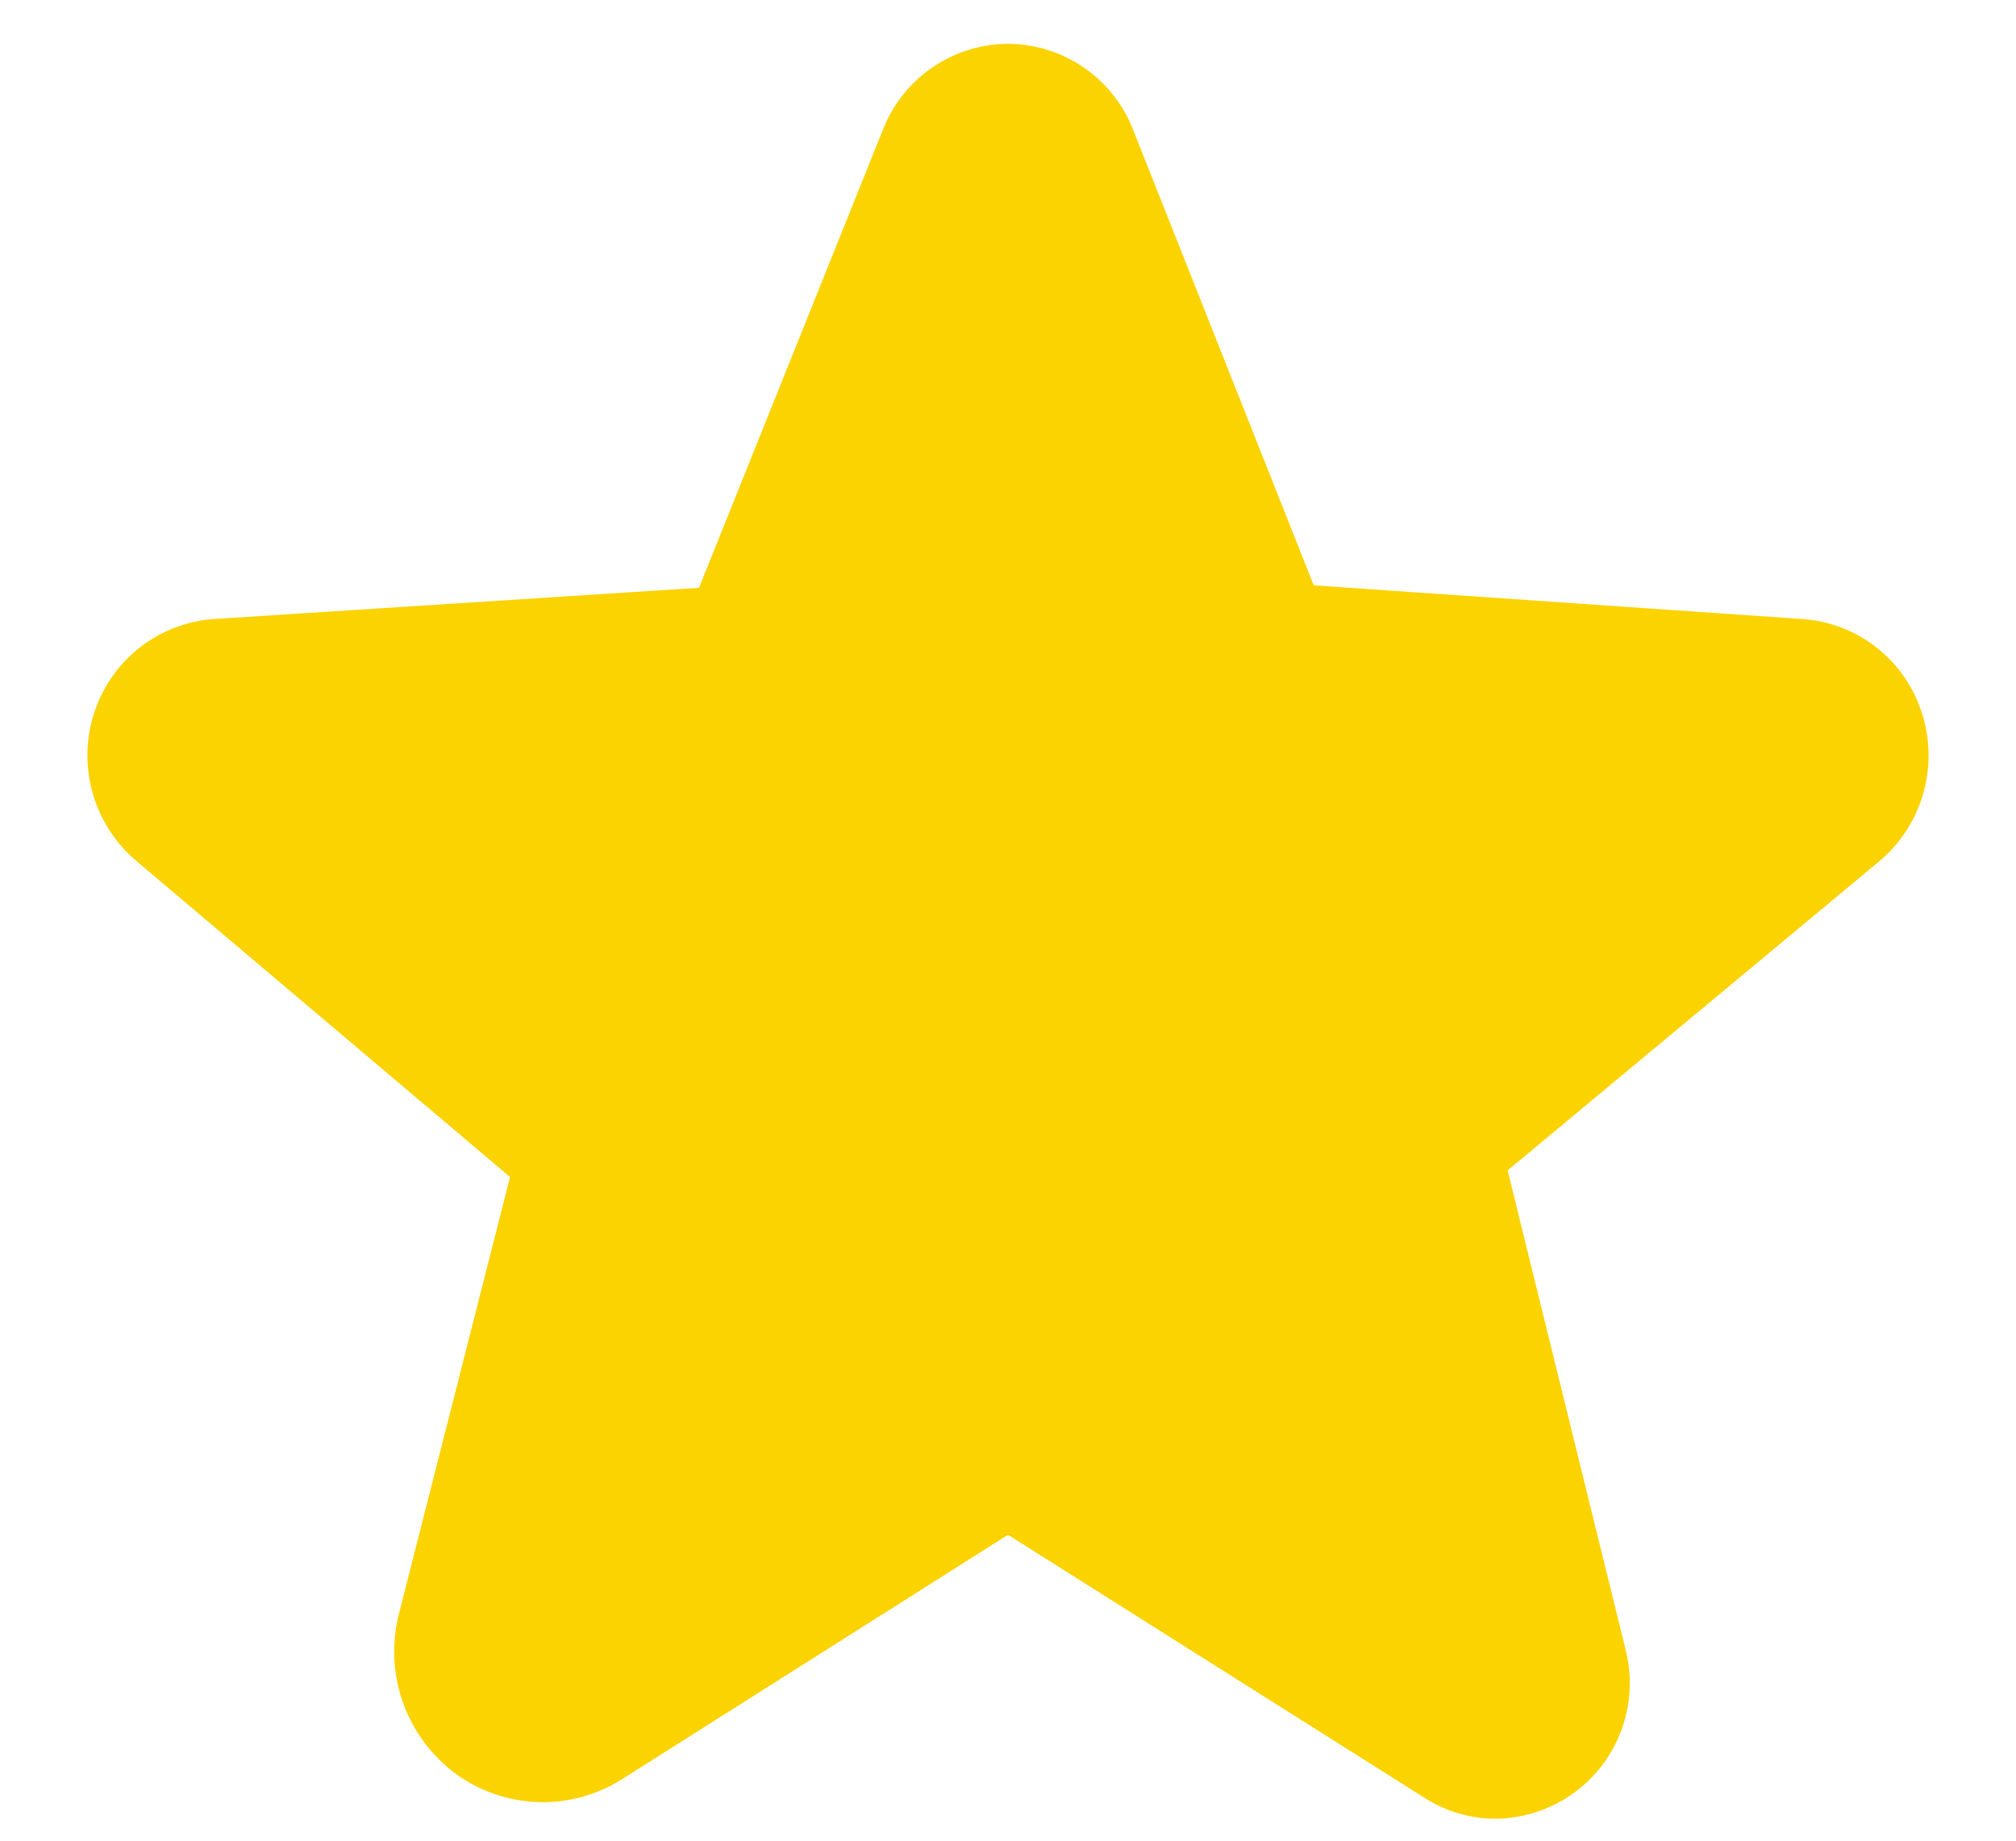 <svg width="23" height="21" viewBox="0 0 23 21" fill="none" xmlns="http://www.w3.org/2000/svg">
<path d="M21.438 9.828L17.2 13.353L18.541 18.8C18.602 19.028 18.611 19.268 18.565 19.5C18.52 19.732 18.422 19.951 18.279 20.139C18.136 20.327 17.952 20.48 17.74 20.586C17.529 20.692 17.296 20.748 17.059 20.75C16.77 20.749 16.487 20.664 16.244 20.506L11.509 17.516H11.491L7.094 20.3C6.81 20.479 6.479 20.57 6.143 20.56C5.807 20.549 5.482 20.44 5.209 20.244C4.928 20.039 4.715 19.754 4.598 19.426C4.481 19.098 4.466 18.743 4.553 18.406L5.819 13.428L1.562 9.828C1.321 9.626 1.146 9.357 1.059 9.054C0.972 8.752 0.977 8.43 1.075 8.131C1.17 7.837 1.351 7.577 1.595 7.387C1.839 7.196 2.135 7.083 2.444 7.062L7.975 6.706L10.075 1.475C10.188 1.188 10.384 0.942 10.638 0.769C10.892 0.595 11.192 0.501 11.5 0.5C11.808 0.501 12.108 0.595 12.362 0.769C12.616 0.942 12.812 1.188 12.925 1.475L14.988 6.678L20.556 7.062C20.866 7.082 21.162 7.194 21.406 7.385C21.65 7.576 21.831 7.836 21.925 8.131C22.023 8.43 22.028 8.752 21.941 9.054C21.855 9.357 21.679 9.626 21.438 9.828Z" fill="#FBD300"/>
</svg>
